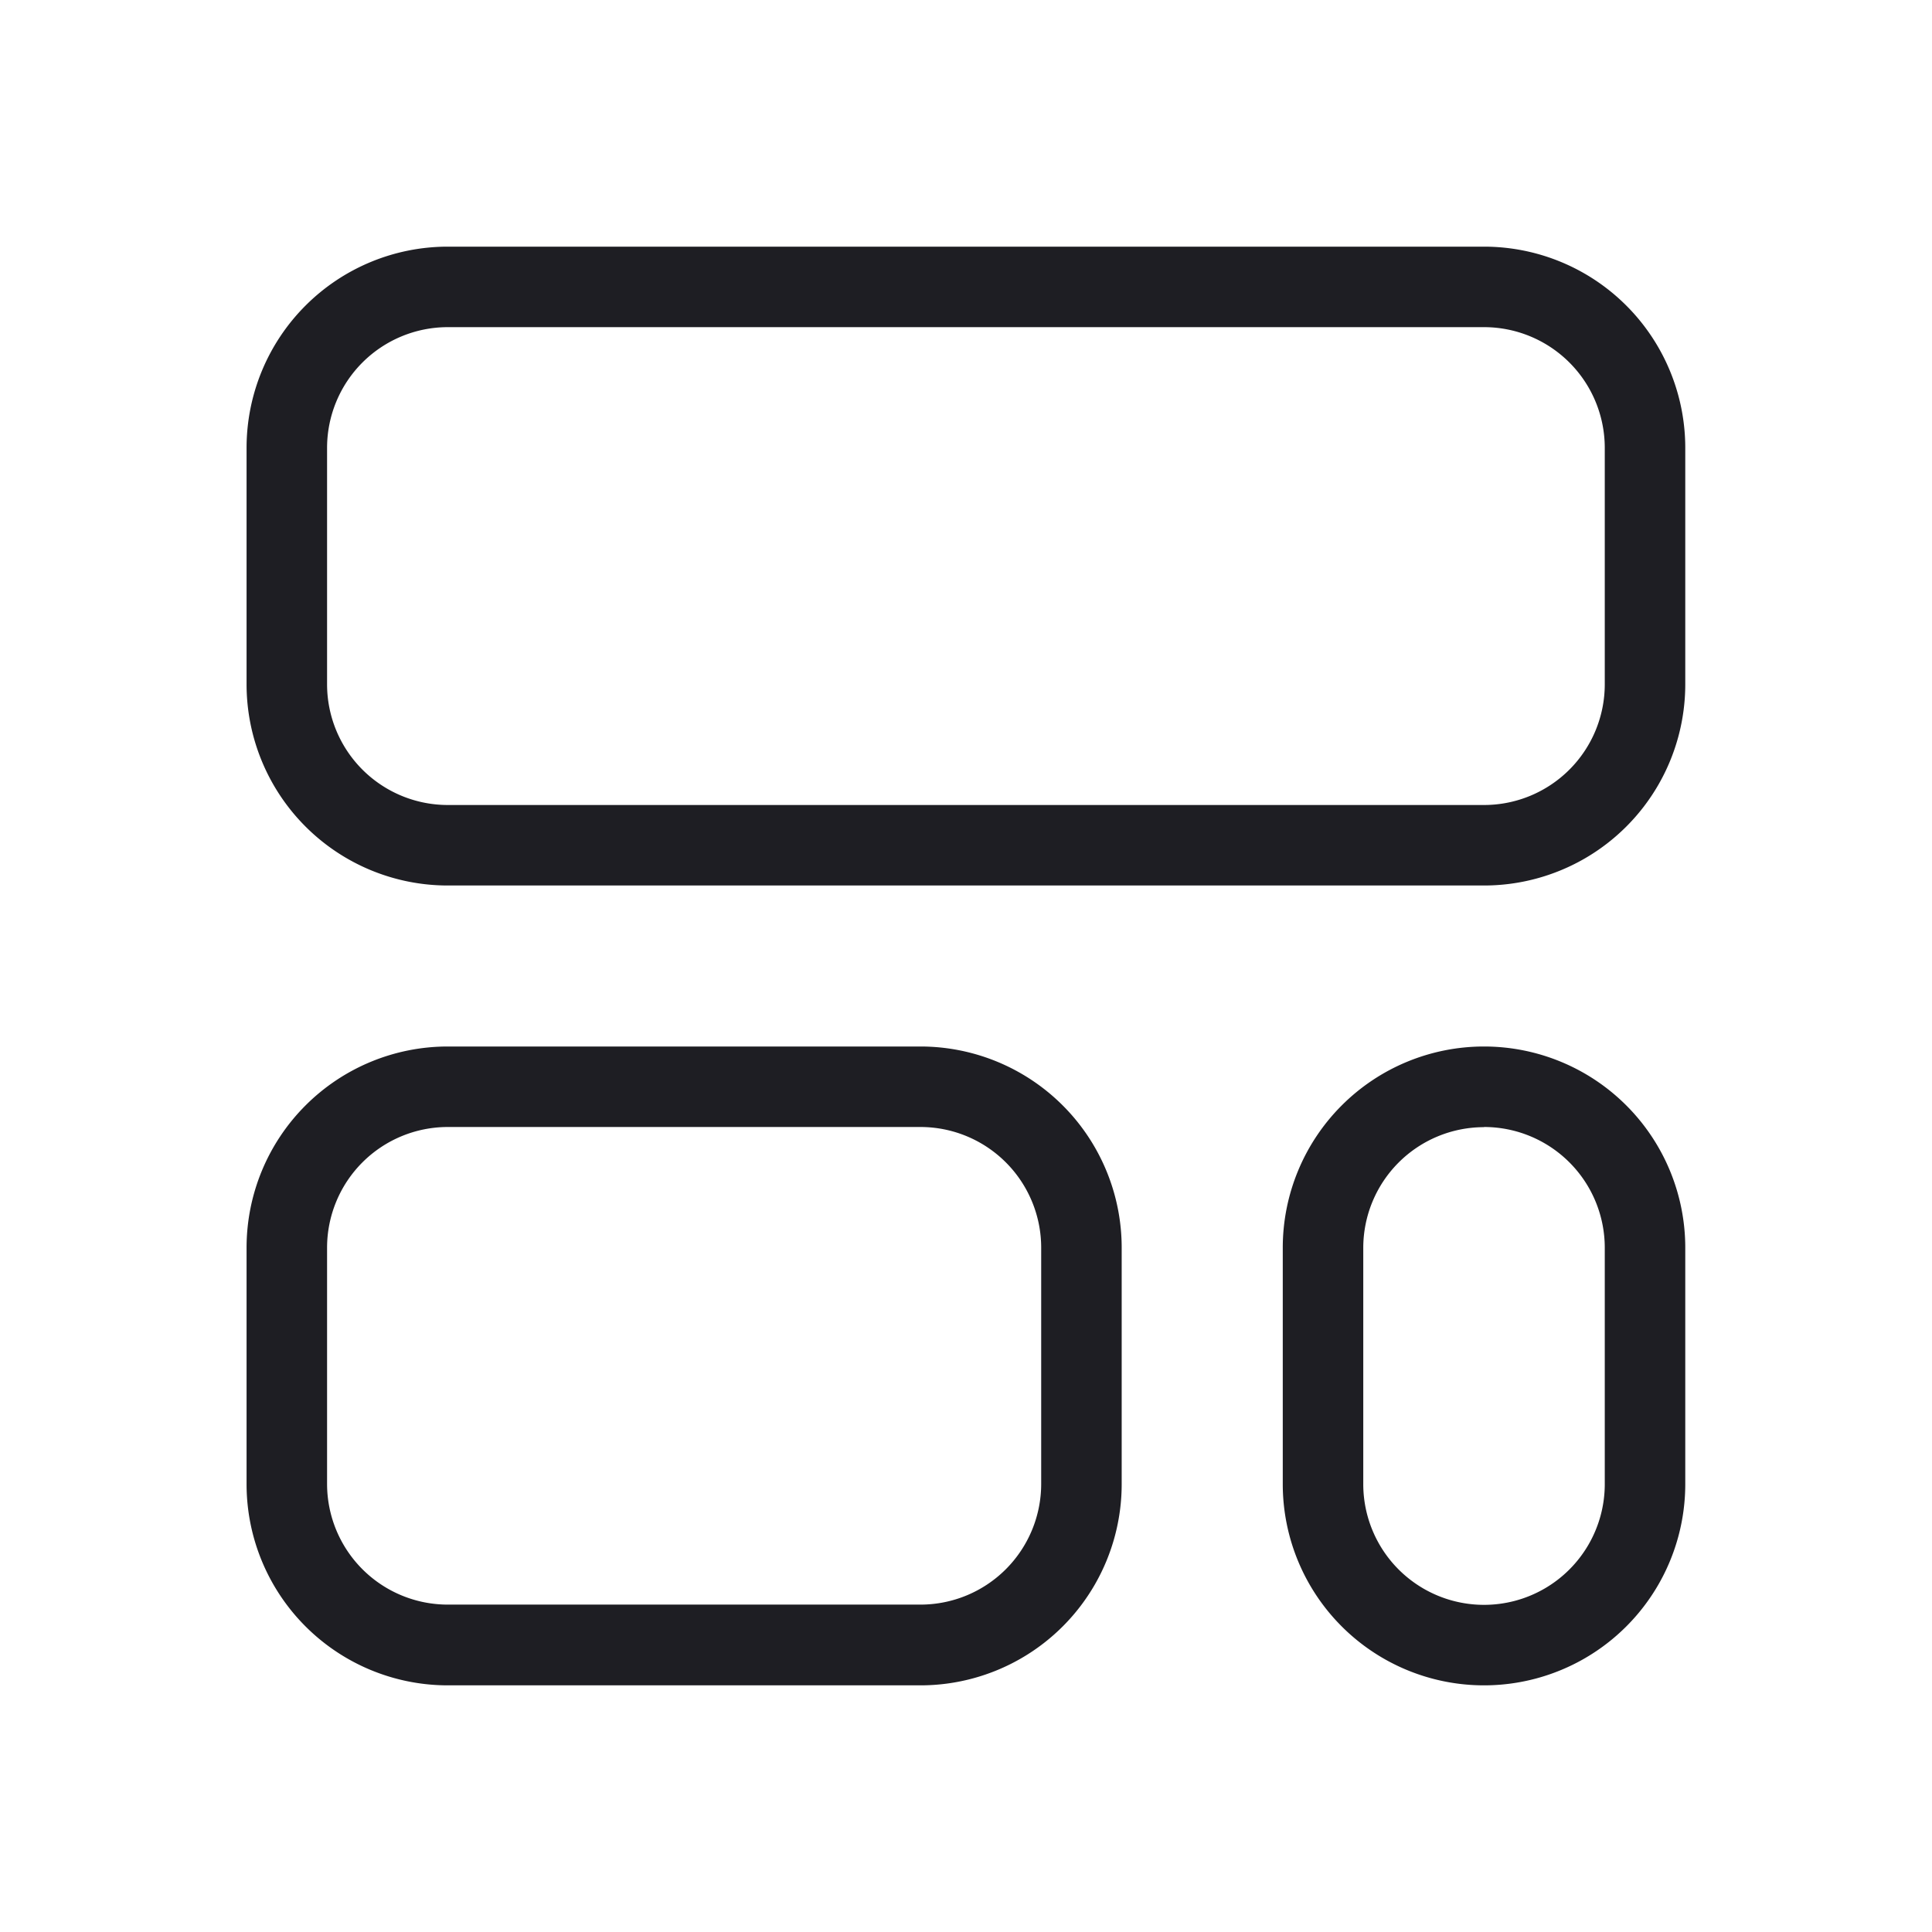 <svg xmlns="http://www.w3.org/2000/svg" viewBox="0 0 24 24">
  <g id="Grid_3-1">
    <g>
      <g>
        <path d="M11.434,20.936H5.563a2.5,2.5,0,0,1-2.5-2.5V15.5a2.5,2.5,0,0,1,2.5-2.5h5.871a2.5,2.5,0,0,1,2.5,2.5v2.933A2.5,2.5,0,0,1,11.434,20.936ZM5.563,14a1.5,1.5,0,0,0-1.5,1.5v2.933a1.5,1.5,0,0,0,1.5,1.5h5.871a1.5,1.5,0,0,0,1.5-1.5V15.5a1.5,1.5,0,0,0-1.5-1.5Z" style="fill: #1e1e23"/>
        <path d="M18.435,20.936a2.5,2.5,0,0,1-2.5-2.5V15.5a2.5,2.5,0,0,1,5,0v2.934A2.5,2.5,0,0,1,18.435,20.936Zm0-6.934a1.5,1.5,0,0,0-1.5,1.5v2.934a1.5,1.5,0,0,0,3,0V15.5A1.5,1.5,0,0,0,18.435,14Z" style="fill: #1e1e23"/>
      </g>
      <path d="M18.435,11H5.563a2.5,2.5,0,0,1-2.5-2.5V5.564a2.5,2.5,0,0,1,2.5-2.5H18.435a2.5,2.5,0,0,1,2.5,2.5V8.5A2.5,2.5,0,0,1,18.435,11ZM5.563,4.064a1.5,1.5,0,0,0-1.5,1.5V8.5a1.5,1.5,0,0,0,1.5,1.5H18.435a1.5,1.5,0,0,0,1.5-1.5V5.564a1.5,1.5,0,0,0-1.5-1.5Z" style="fill: #1e1e23"/>
    </g>
  </g>
</svg>
